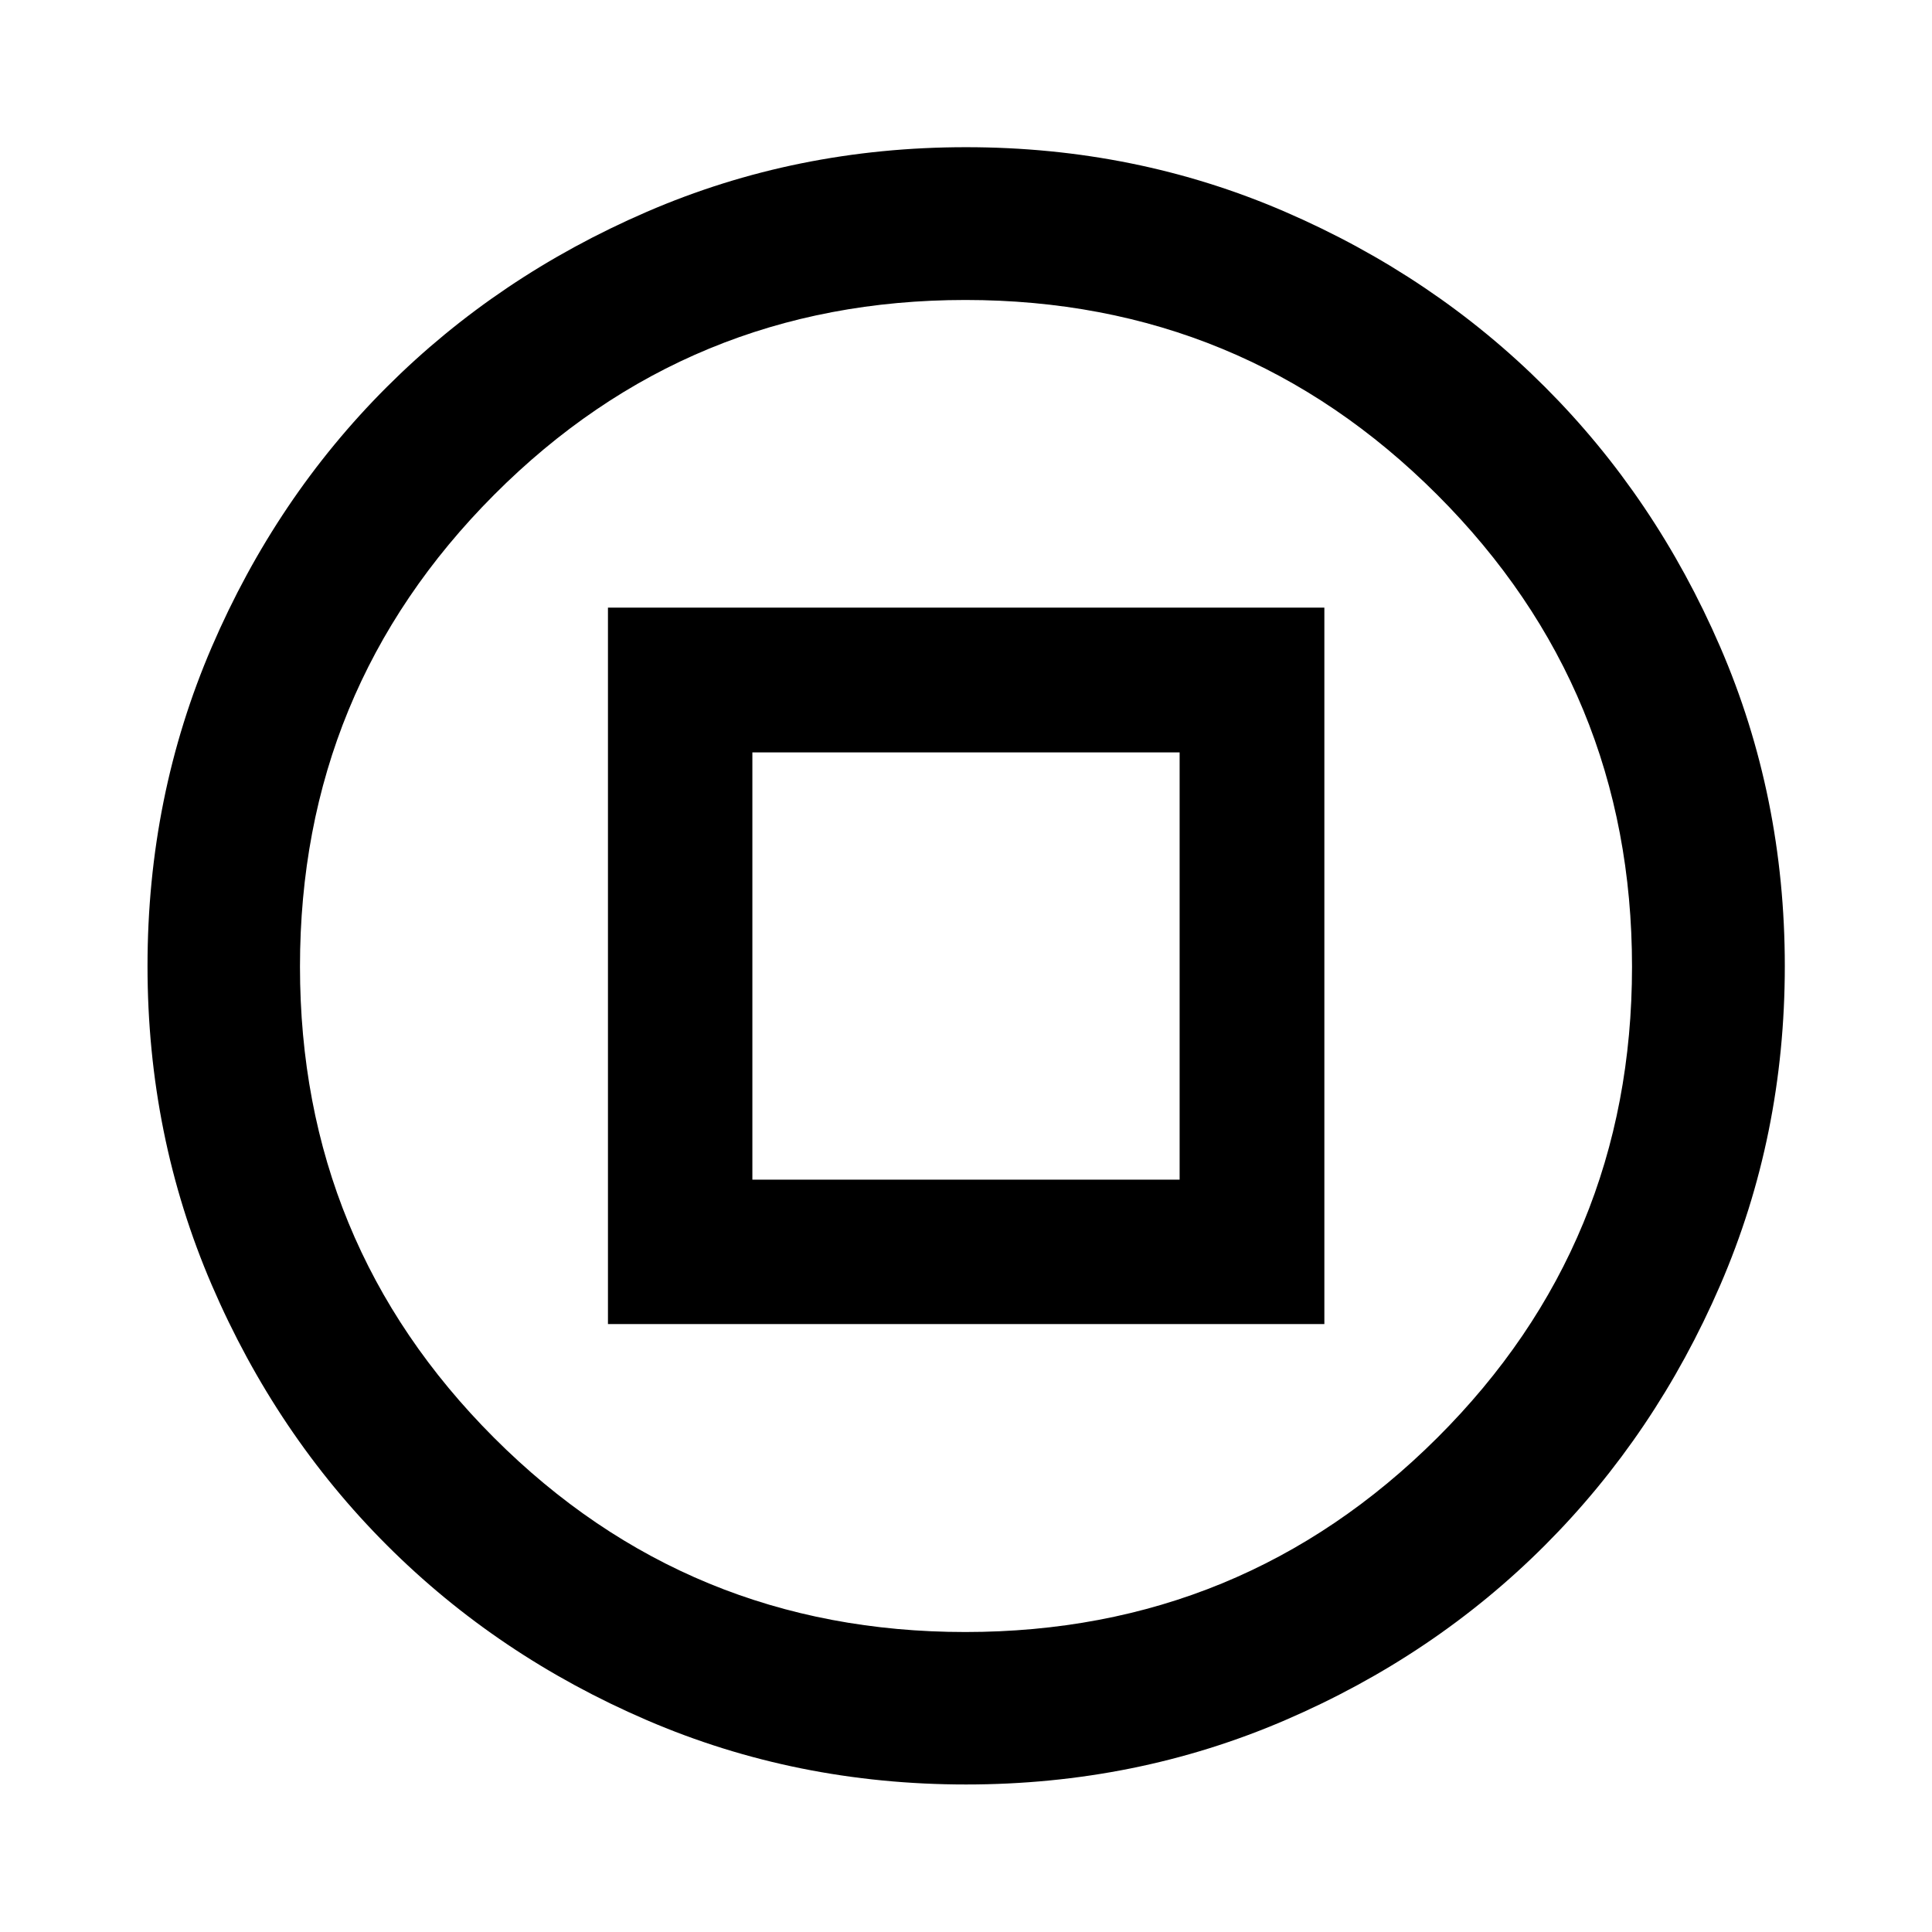 <svg xmlns="http://www.w3.org/2000/svg" height="40" viewBox="0 -960 960 960" width="40"><path d="M302.09-302.09h355.98v-355.98H302.09v355.98Zm71.76-71.76v-212.3h212.3v212.3h-212.3ZM480-73.3q-84.36 0-158.55-31.94-74.2-31.94-129.23-86.98-55.04-55.03-86.98-129.23Q73.3-395.64 73.3-480q0-84.36 31.94-158.55 31.94-74.2 86.95-129.15 55.02-54.96 129.23-87.06 74.2-32.1 158.58-32.1 84.37 0 158.56 32.1T767.7-767.7q54.96 54.95 87.06 129.16t32.1 158.58q0 84.38-32.1 158.56-32.1 74.19-87.06 129.21-54.95 55.01-129.15 86.95Q564.36-73.3 480-73.3Zm-.35-75.76q137.67 0 234.48-96.46t96.81-234.13q0-137.67-96.78-234.48t-234.45-96.81q-137.67 0-234.16 96.78-96.49 96.78-96.49 234.45t96.46 234.16q96.46 96.49 234.13 96.49ZM480-480Z"/></svg>